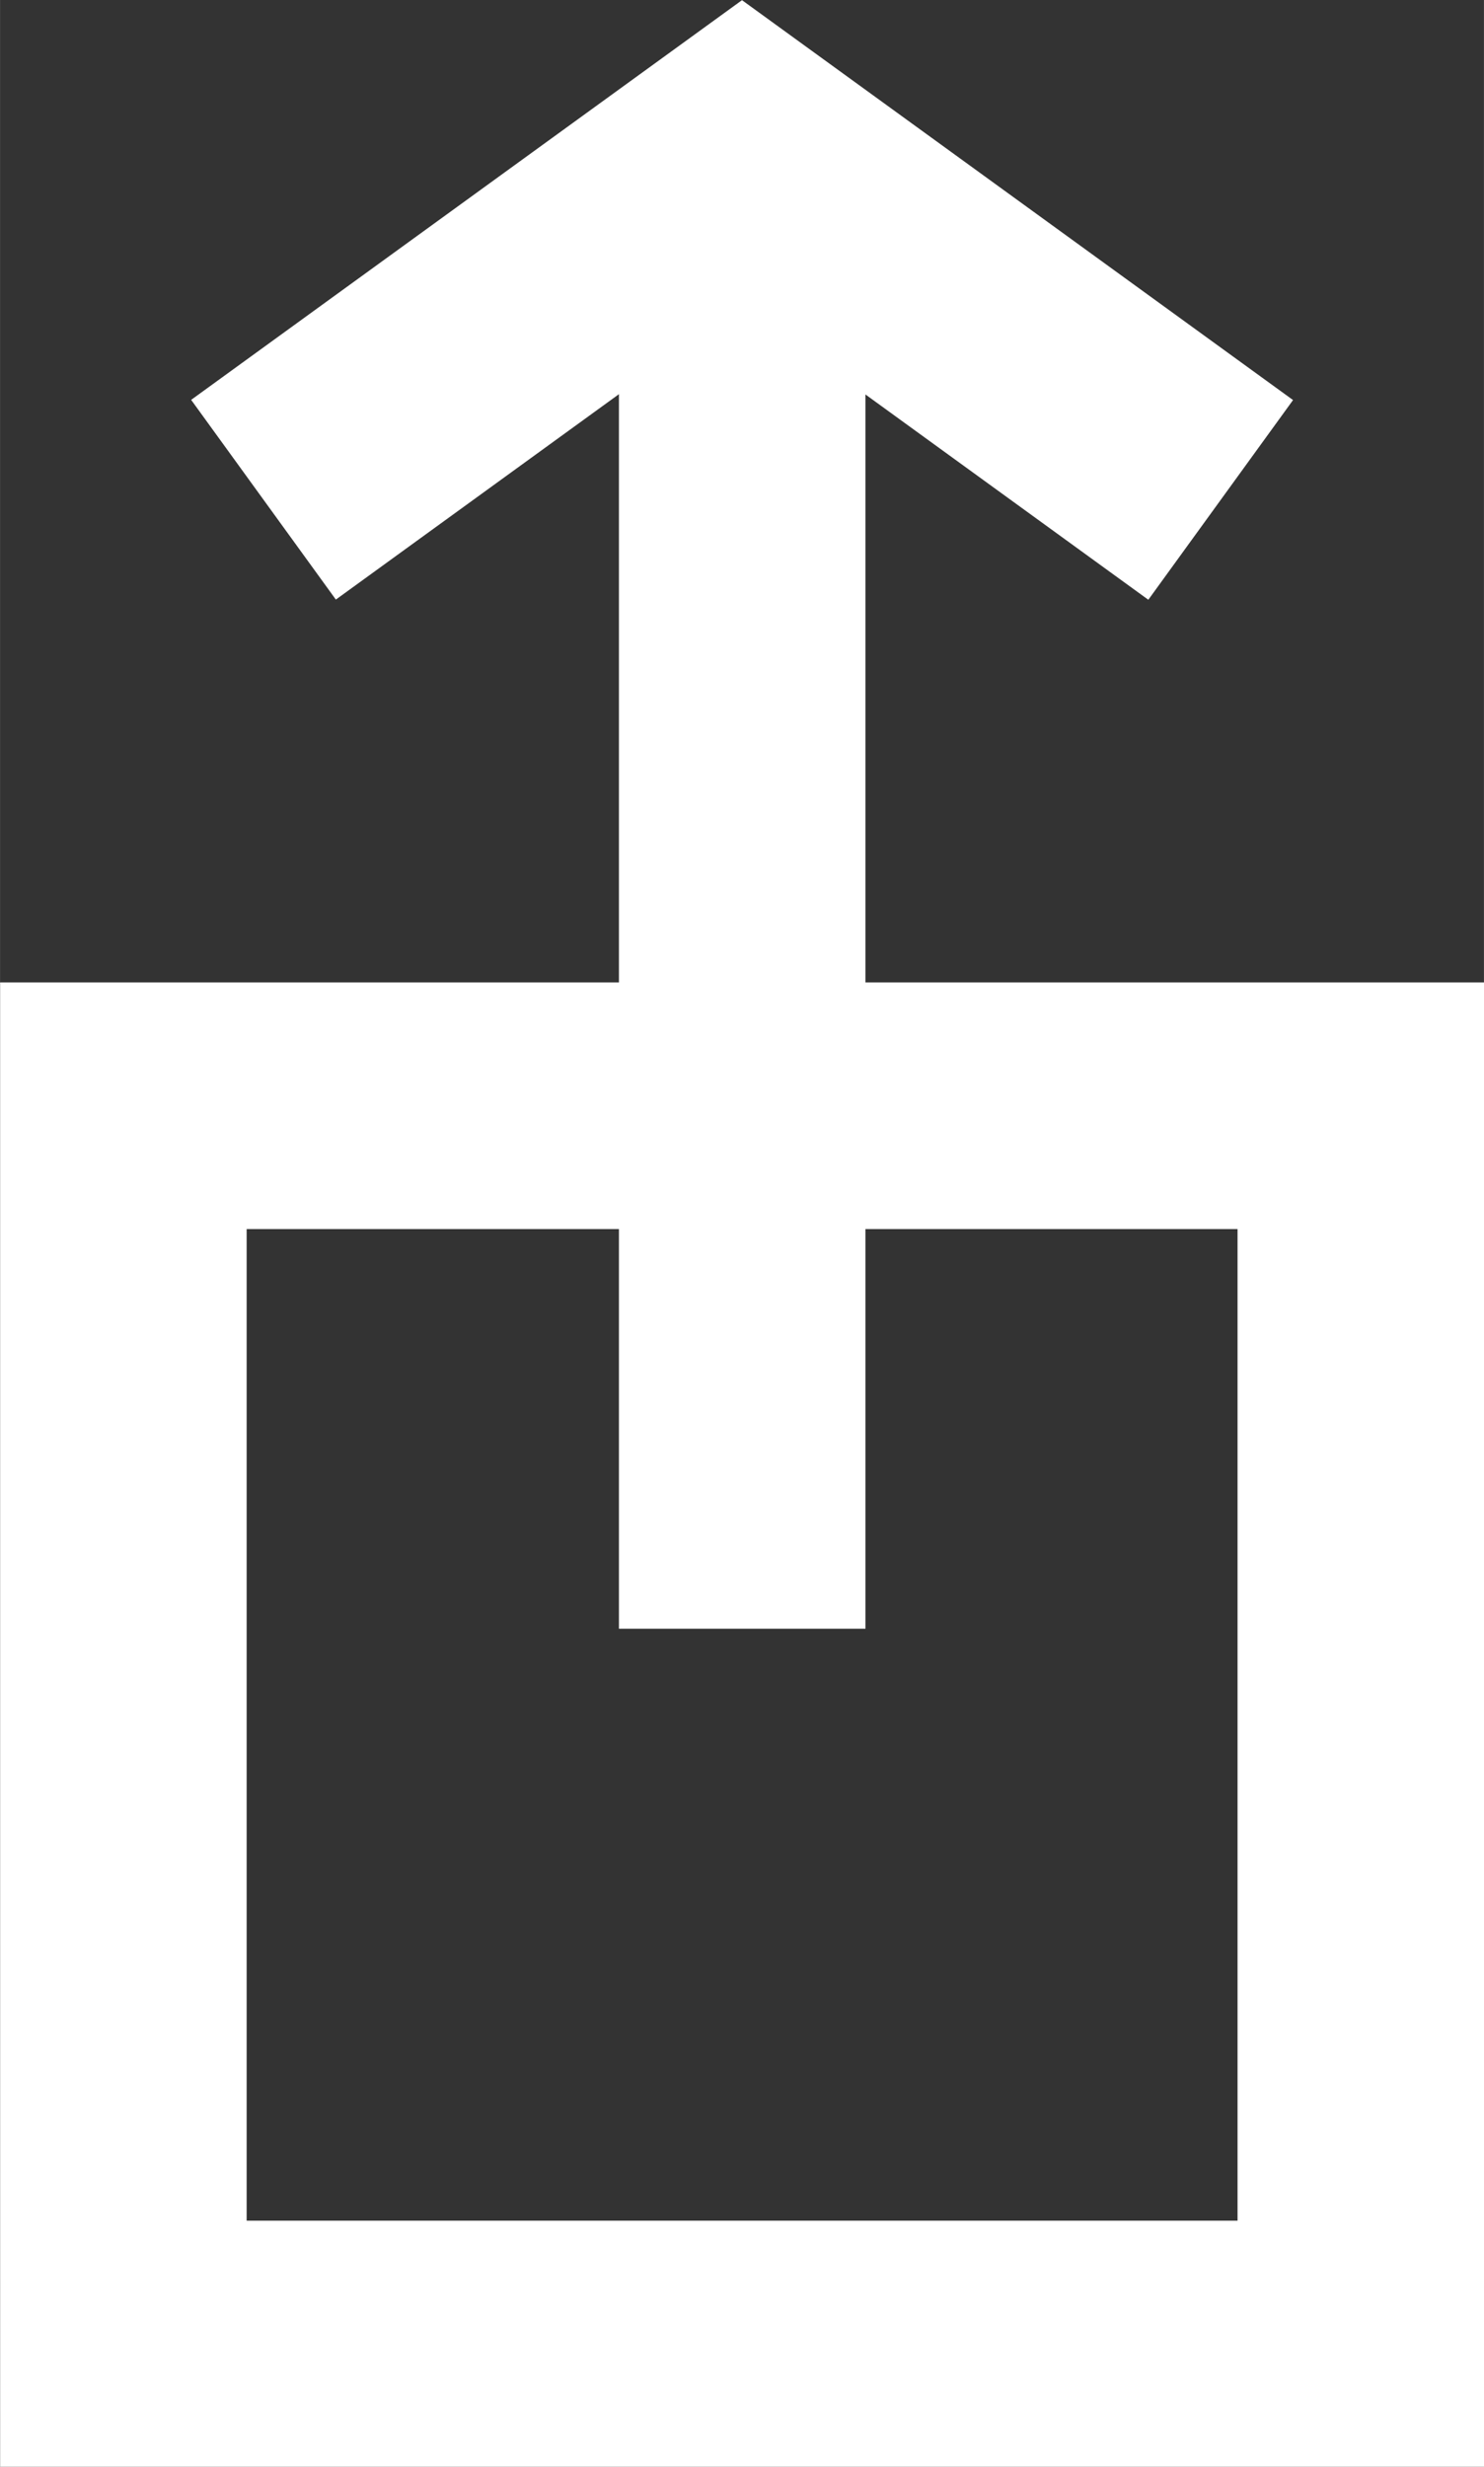 <svg height="50" viewBox="0 0 7.964 13.229" width="30.102" xmlns="http://www.w3.org/2000/svg"><rect x="0" y="0" width="7.964" height="13.229" fill="#333333" stroke="none"/><g fill="none" stroke="#fff" stroke-width="1.323" transform="translate(-2.632 -283.77)"><path d="m3.294 289.7h6.641v6.641h-6.641z"/><path d="m4.046 286.45 2.568-1.862 2.569 1.863"/><path d="m6.615 285.19v7.315"/></g></svg>